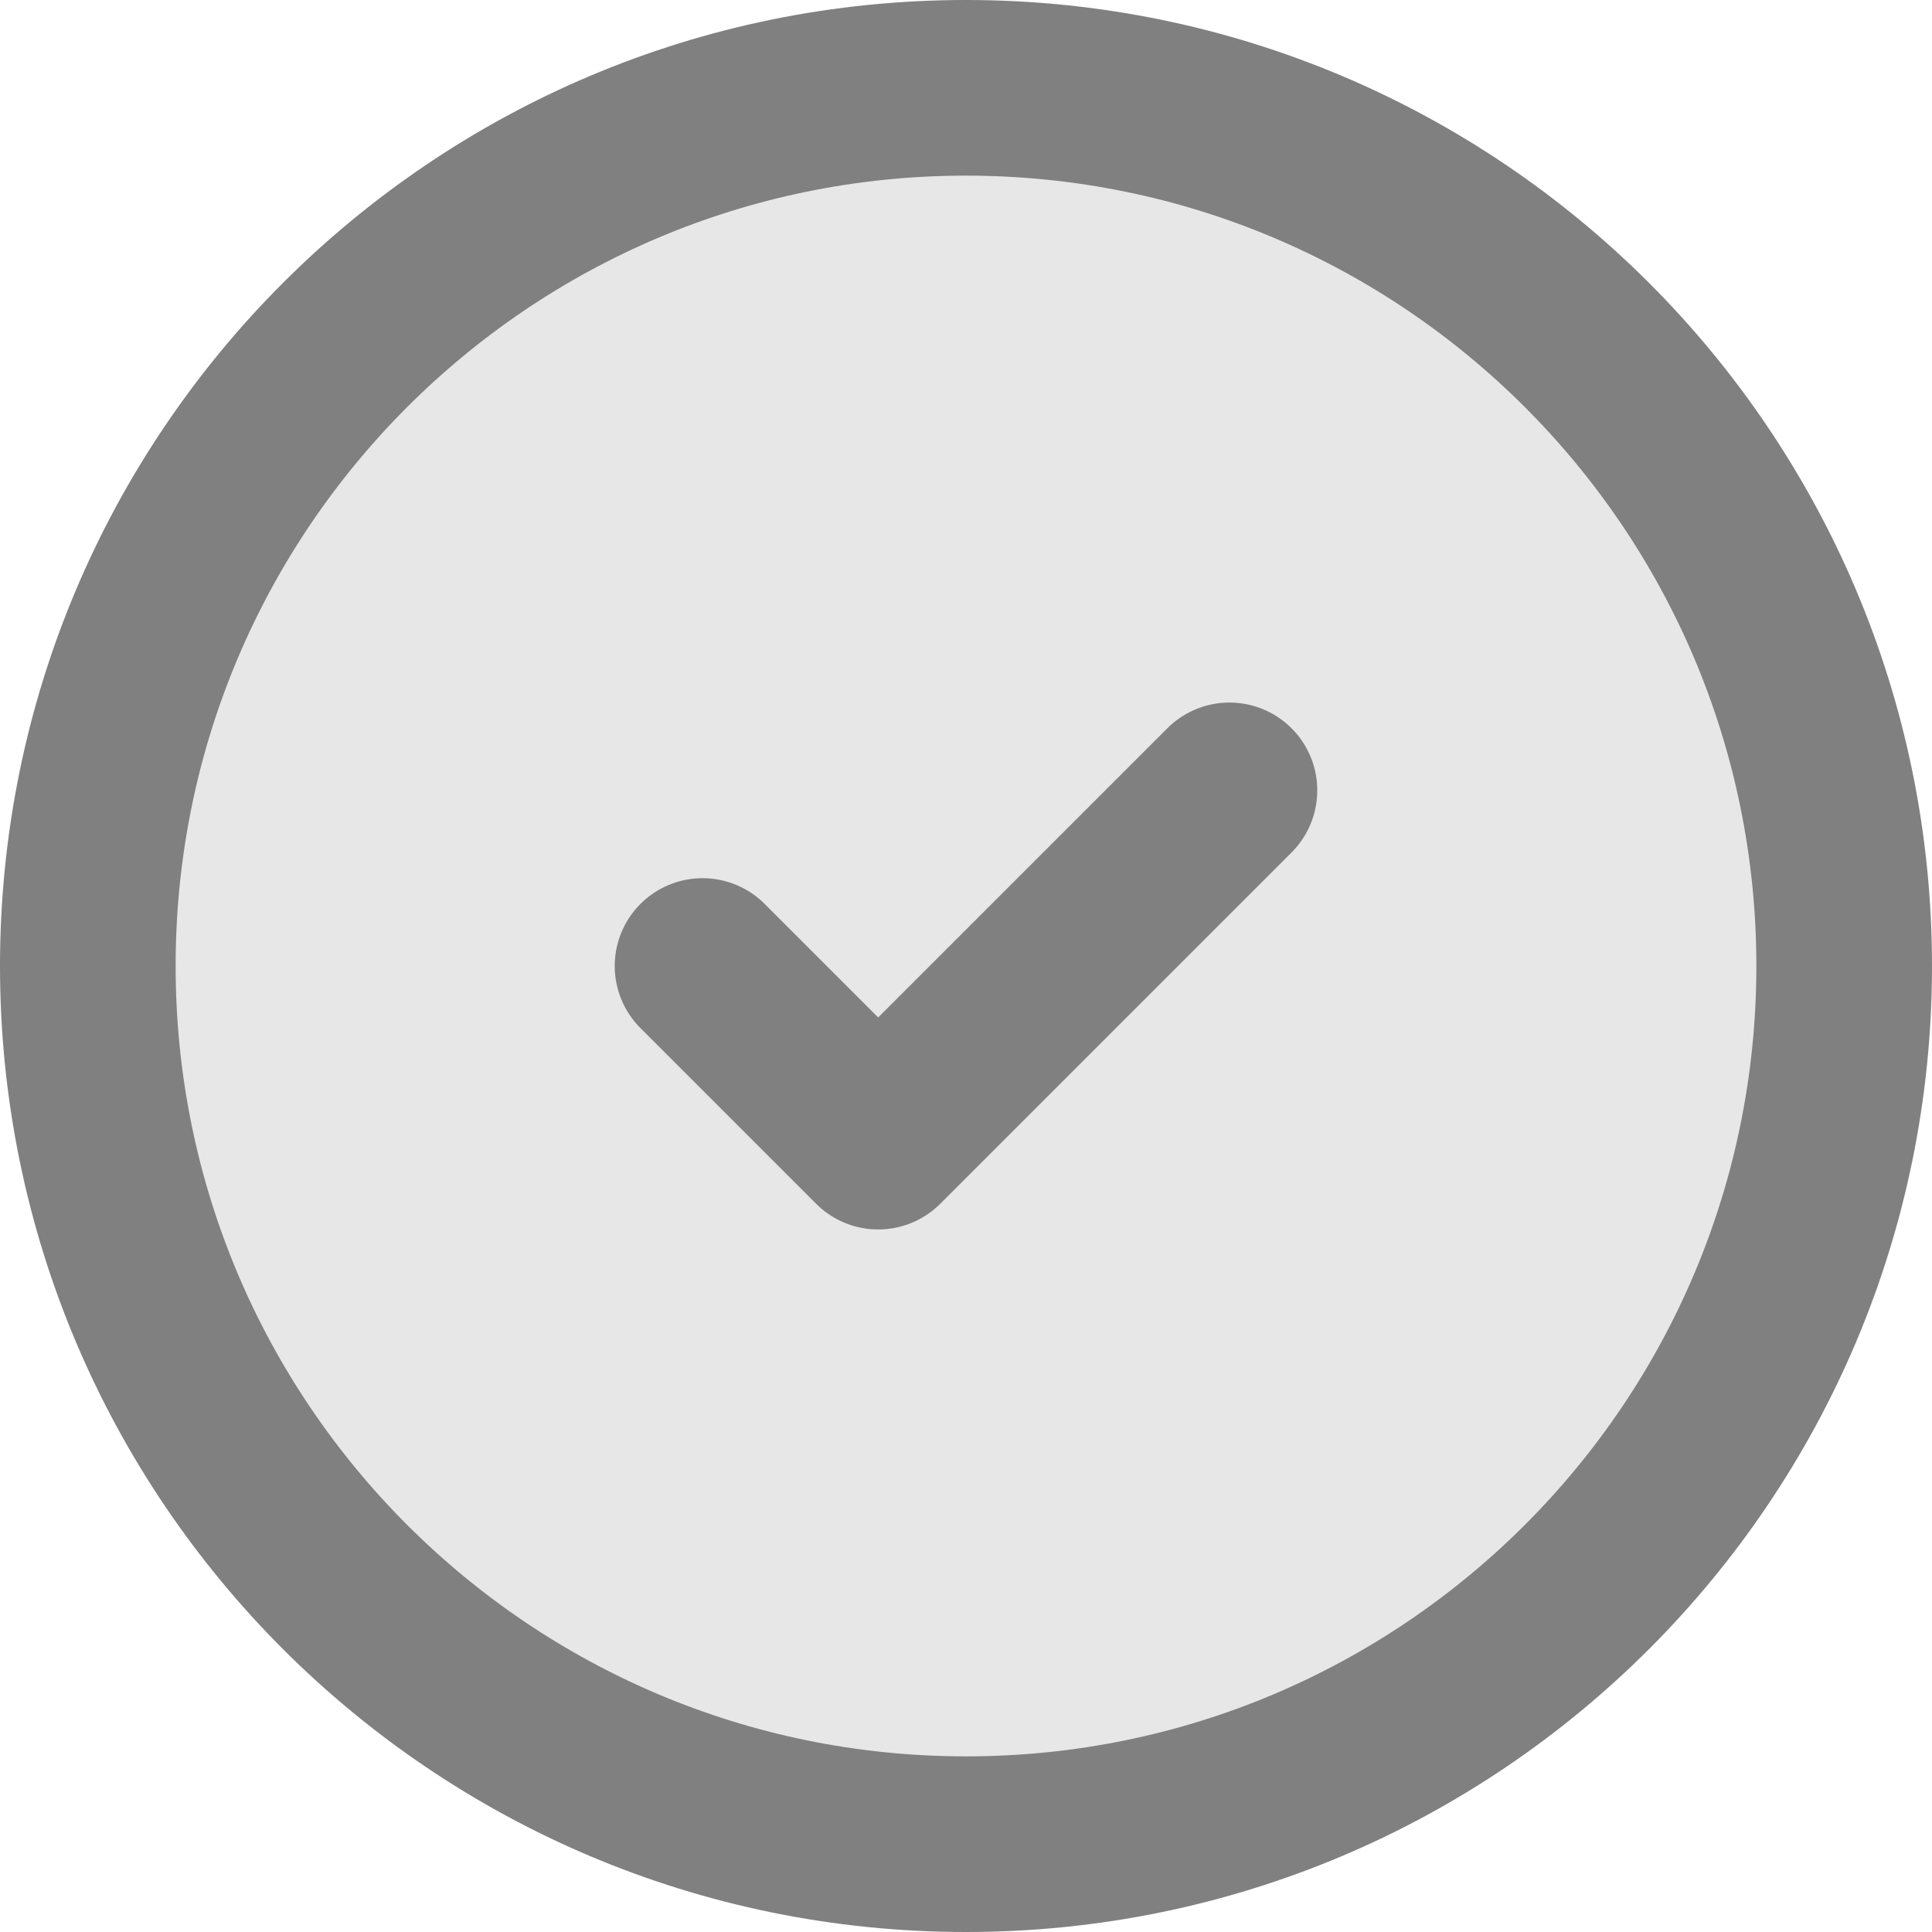 <svg width="22" height="22" viewBox="0 0 22 22" fill="none" xmlns="http://www.w3.org/2000/svg">
<path d="M11 21C16.523 21 21 16.523 21 11C21 5.477 16.523 1 11 1C5.477 1 1 5.477 1 11C1 16.523 5.477 21 11 21Z" fill="#E7E7E7" stroke="#808080" stroke-width="2" stroke-linecap="round" stroke-linejoin="round"/>
<path d="M8 11L10 13L14 9" stroke="#808080" stroke-width="2" stroke-linecap="round" stroke-linejoin="round"/>
</svg>
